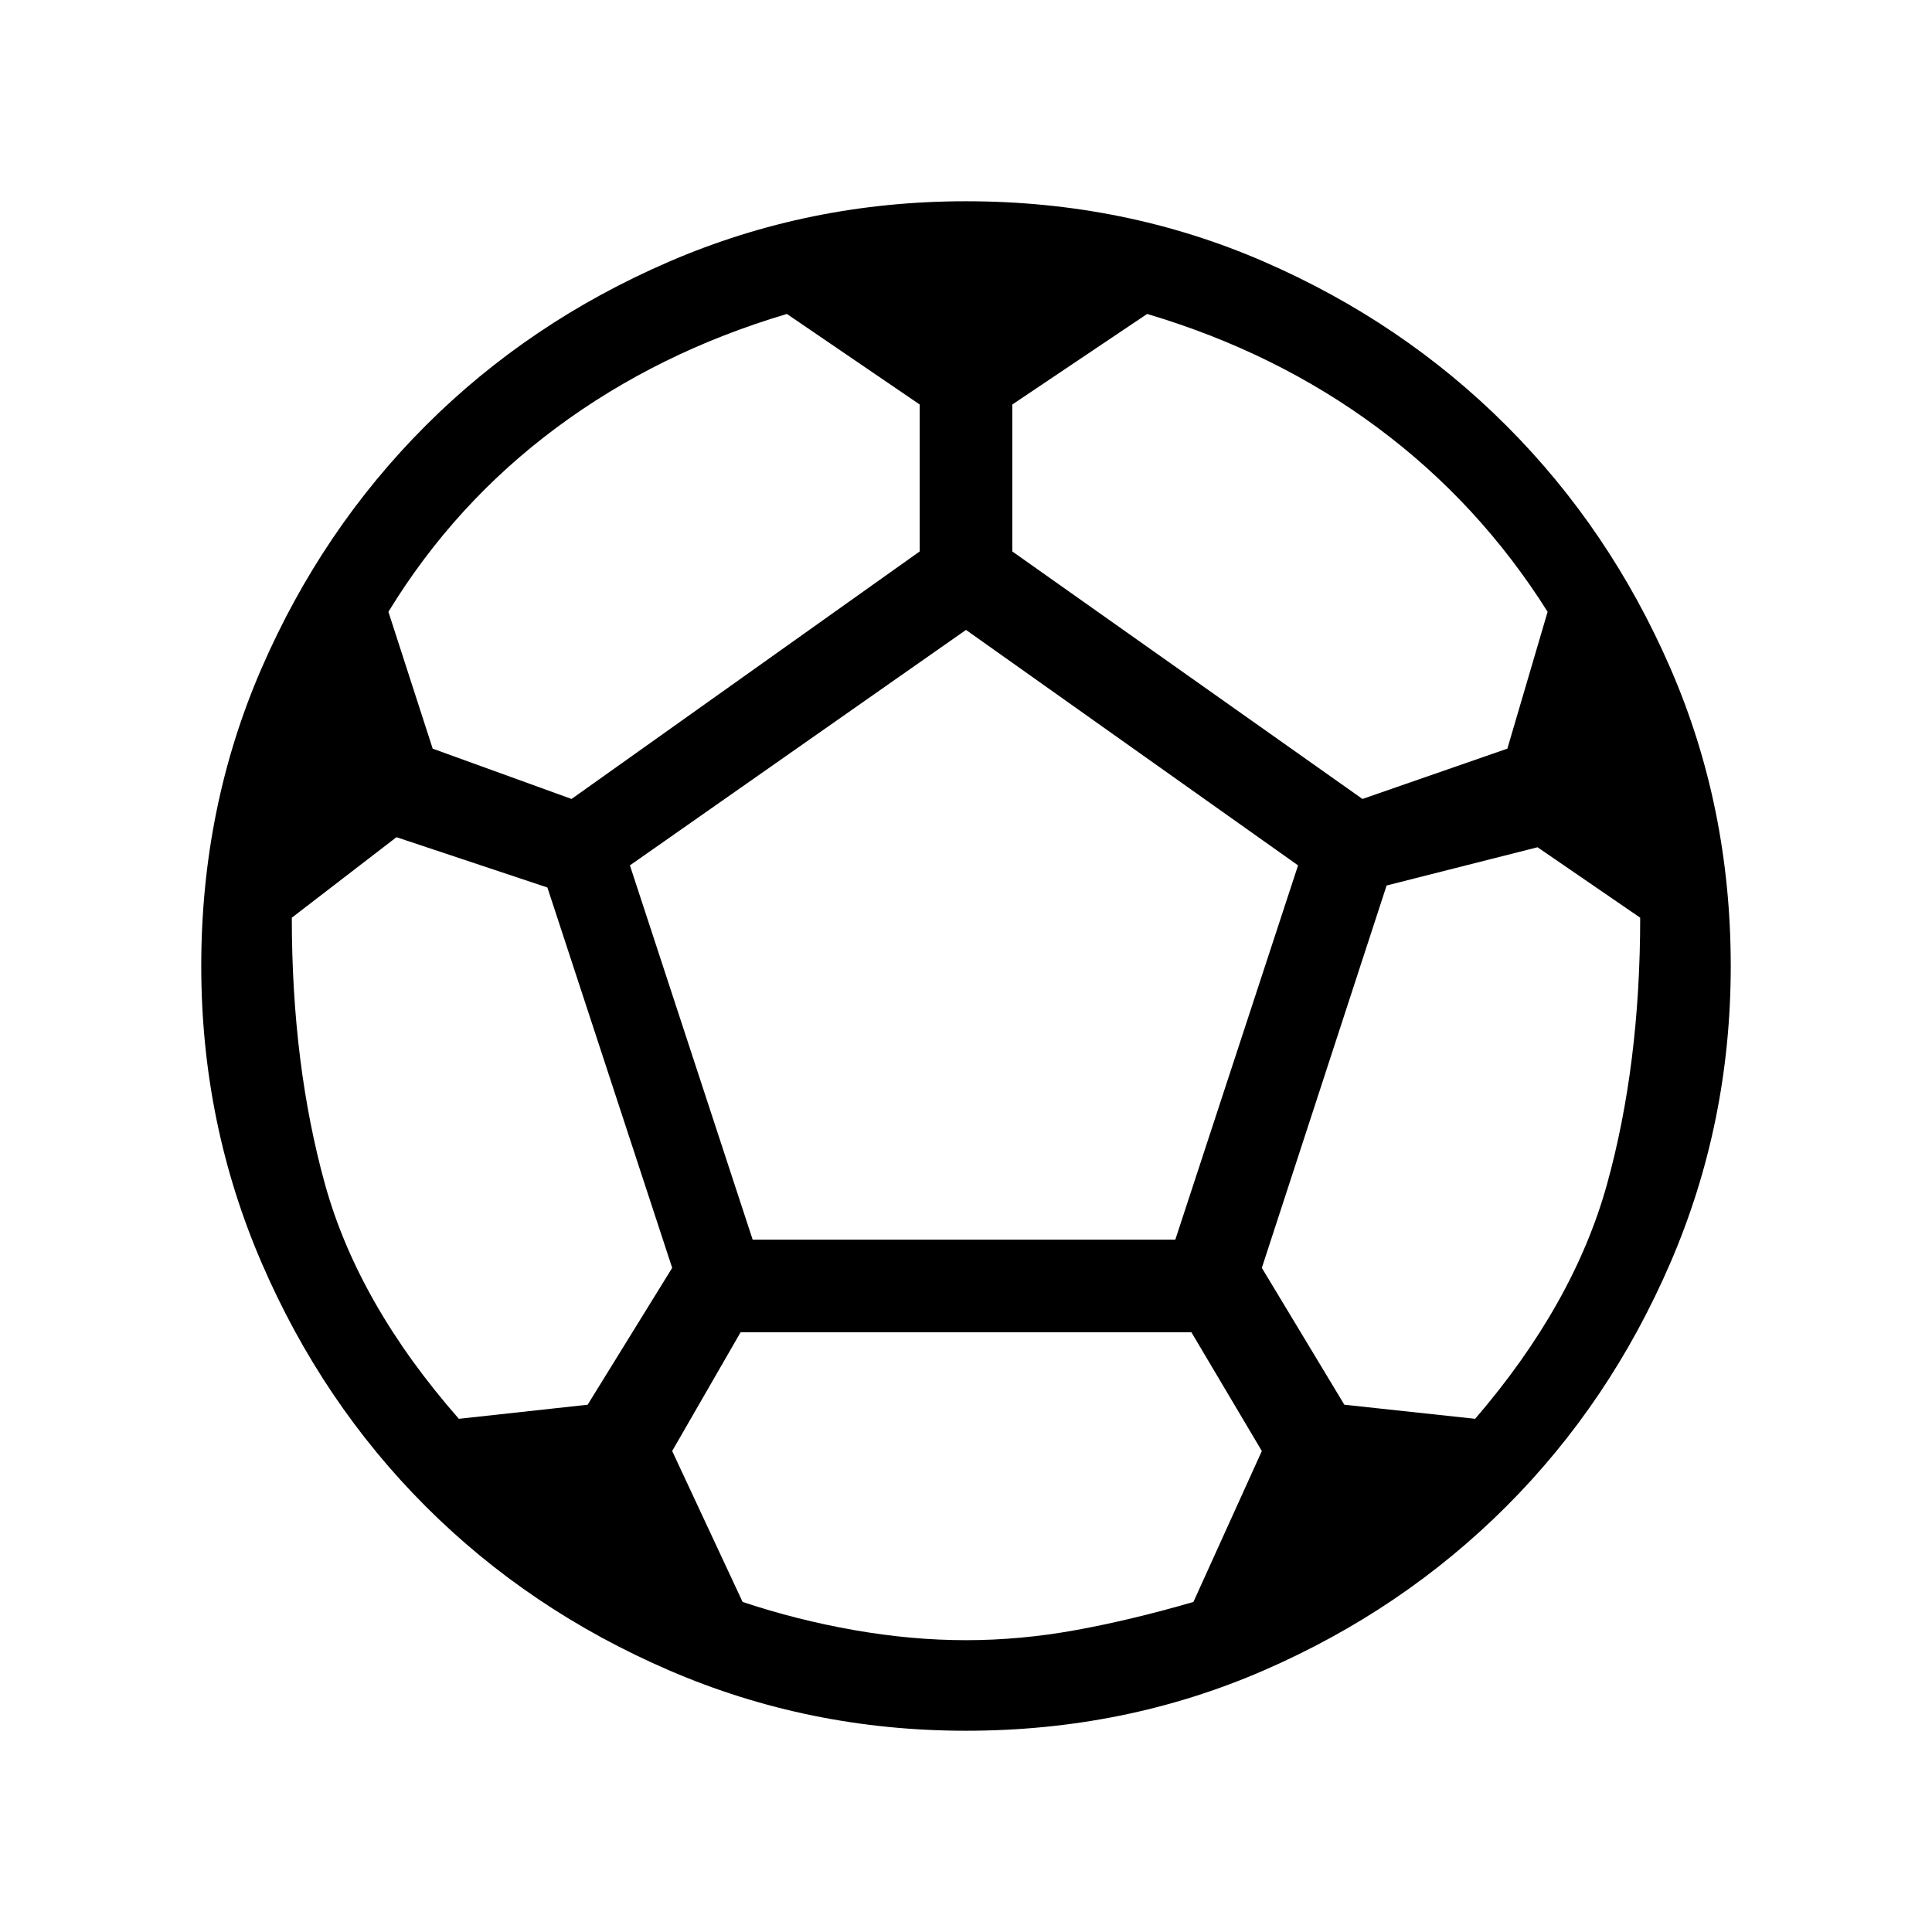 <svg xmlns="http://www.w3.org/2000/svg" height="48" width="48"><path d="M24 43q-3.9 0-7.375-1.5t-6.05-4.075Q8 34.85 6.5 31.375 5 27.9 5 24q0-3.95 1.5-7.4t4.075-6.025Q13.15 8 16.625 6.5 20.1 5 24 5q3.95 0 7.4 1.5t6.025 4.075Q40 13.15 41.5 16.6T43 24q0 3.9-1.5 7.375t-4.075 6.05Q34.85 40 31.4 41.5T24 43Zm9.85-23.15 3.6-1.25 1-3.4q-1.7-2.7-4.225-4.575Q31.7 8.75 28.5 7.8l-3.35 2.25v3.65Zm-19.65 0 8.65-6.15v-3.65l-3.3-2.25q-3.2.95-5.725 2.825Q11.3 12.5 9.65 15.2l1.1 3.4Zm-2.8 15.4 3.2-.35 2.1-3.4-3.1-9.45-3.75-1.25-2.6 2q0 3.65.825 6.625T11.4 35.25Zm12.6 5.5q1.35 0 2.725-.25t2.925-.7l1.7-3.75-1.75-2.95H18.4l-1.7 2.95 1.75 3.75q1.35.45 2.775.7 1.425.25 2.775.25Zm-5.3-9.95h10.5l3.05-9.3L24 15.65l-8.35 5.85Zm17.95 4.45q2.45-2.85 3.275-5.825.825-2.975.825-6.625l-2.55-1.75-3.75.95-3.1 9.5 2.05 3.4Z"/></svg>